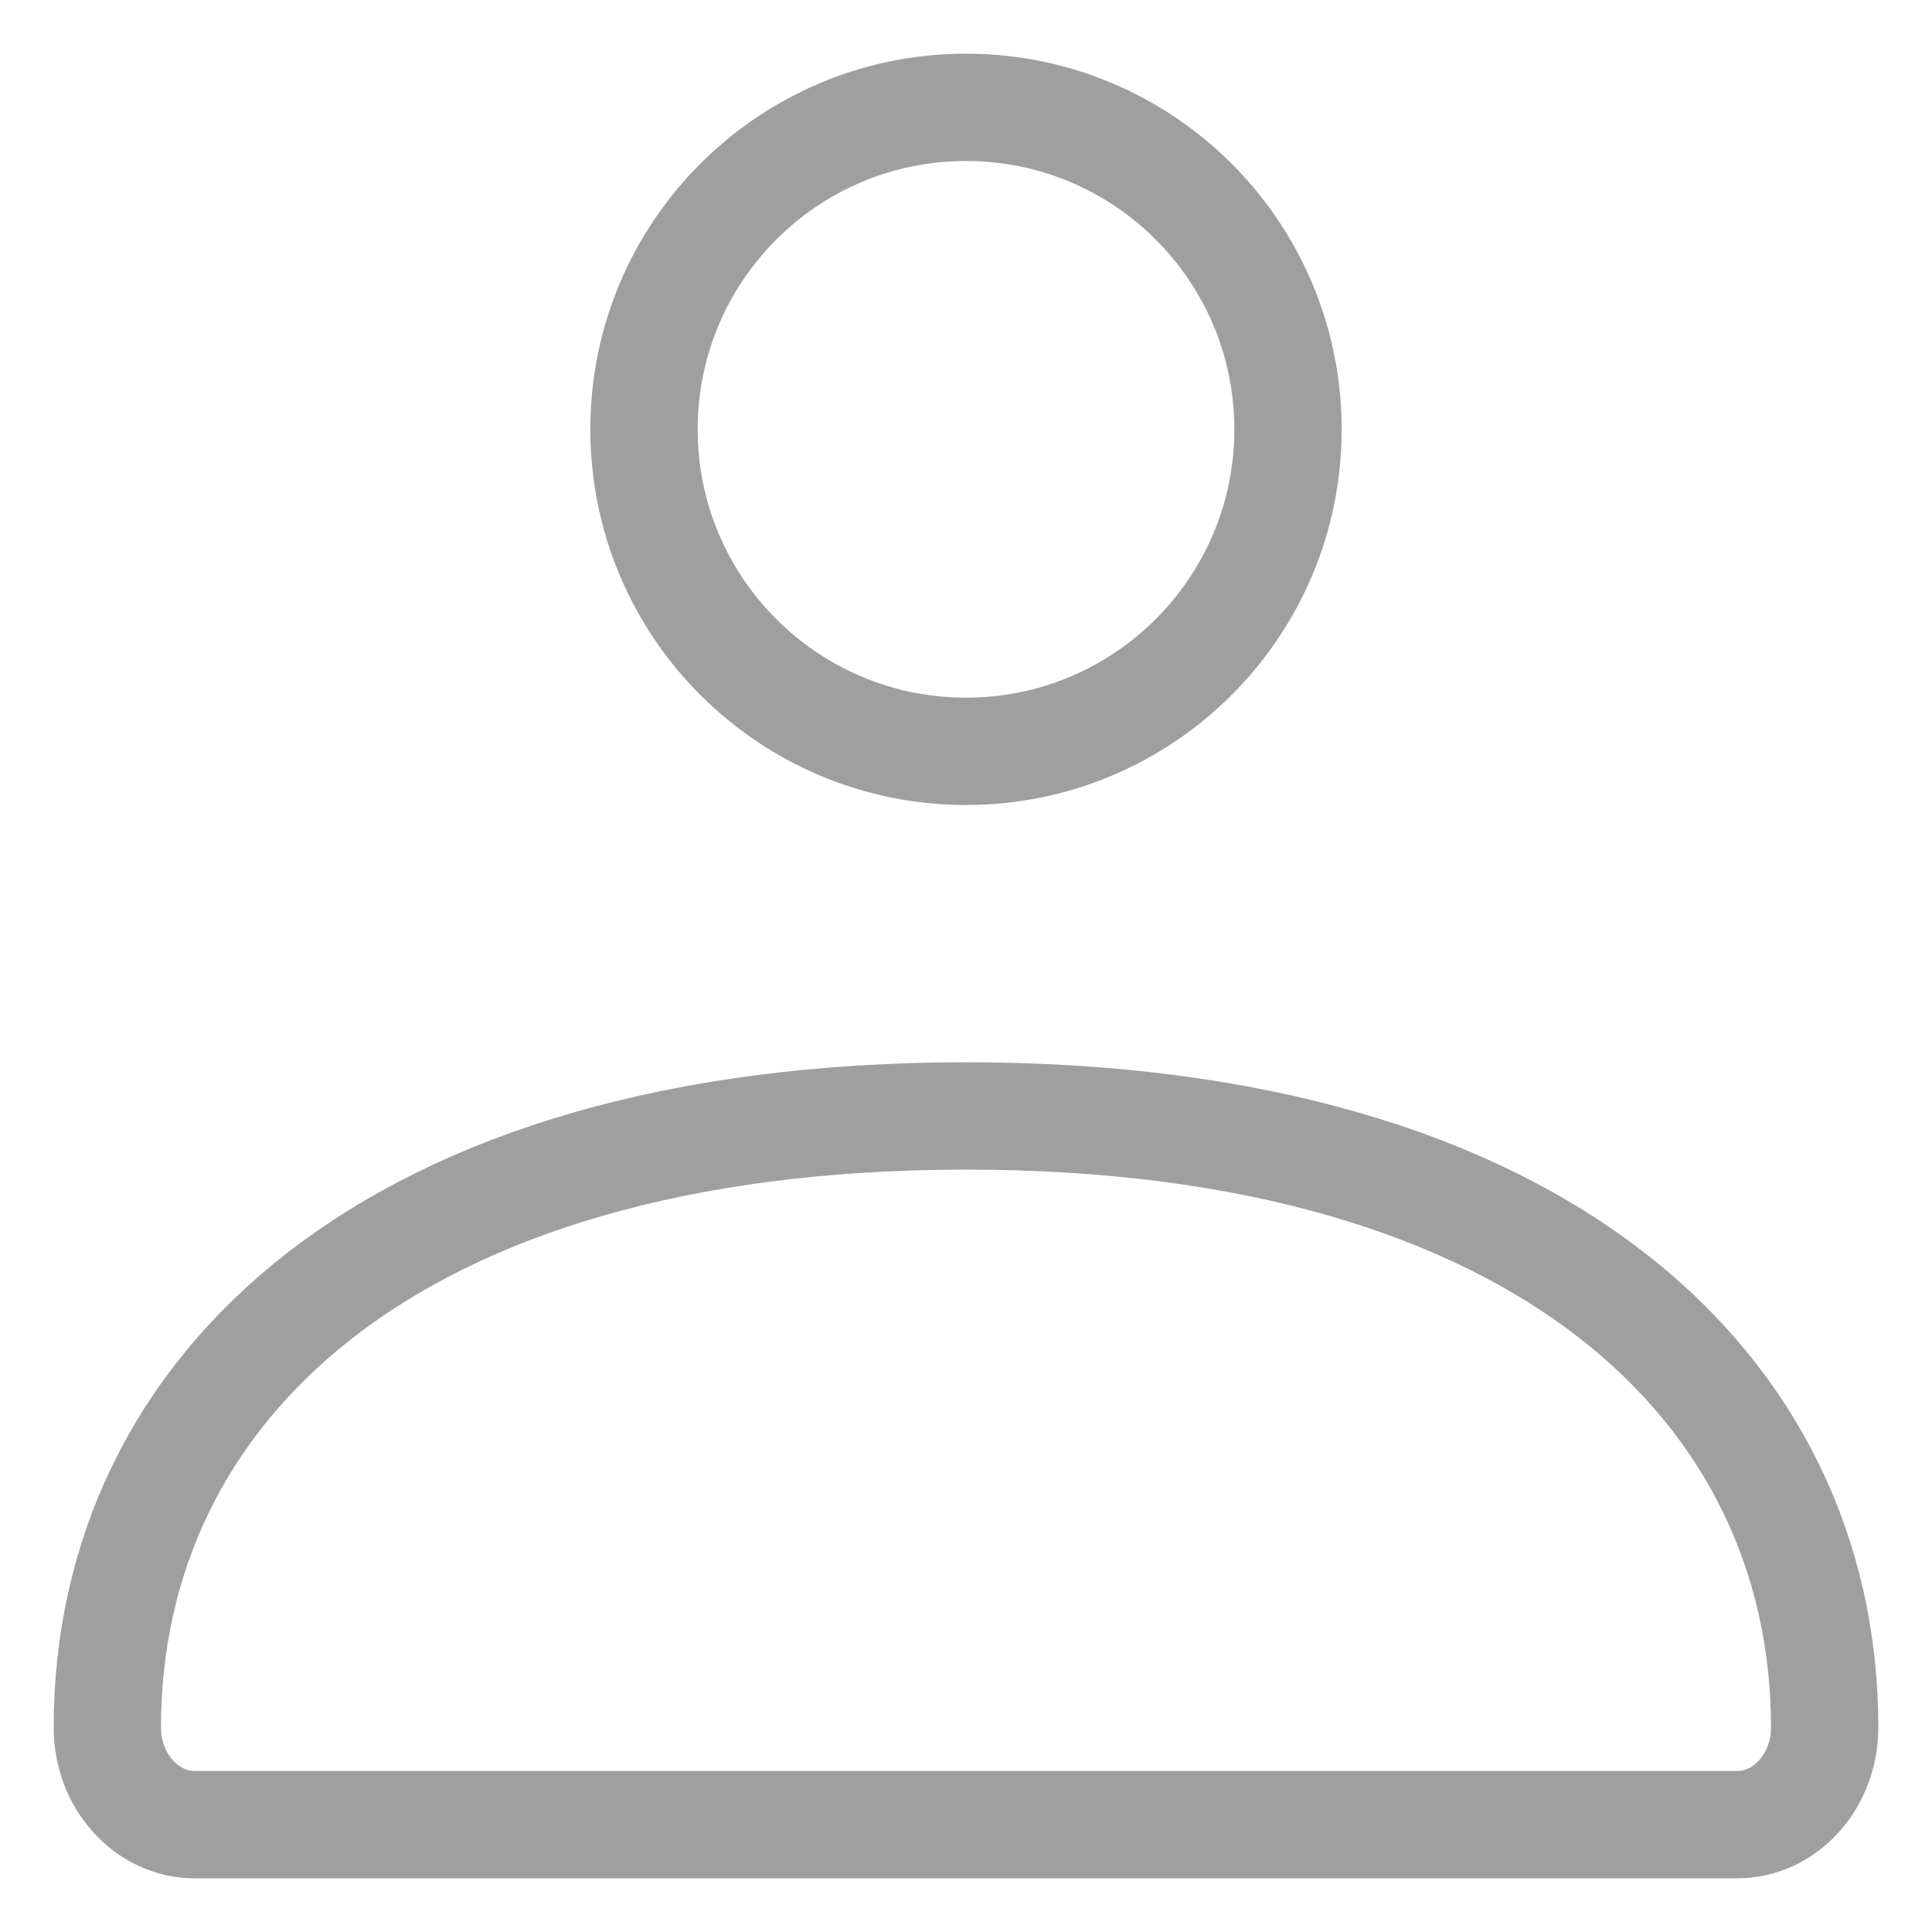 <svg width="18" height="18" viewBox="0 0 18 18" fill="none" xmlns="http://www.w3.org/2000/svg">
<path d="M1 16.094C1 12.947 3.629 10.397 9 10.397C14.371 10.397 17 12.947 17 16.094C17 16.594 16.635 17 16.184 17H1.816C1.365 17 1 16.594 1 16.094Z" stroke="#9F9F9F"/>
<path d="M12 4C12 5.657 10.657 7 9 7C7.343 7 6 5.657 6 4C6 2.343 7.343 1 9 1C10.657 1 12 2.343 12 4Z" stroke="#9F9F9F"/>
</svg>
